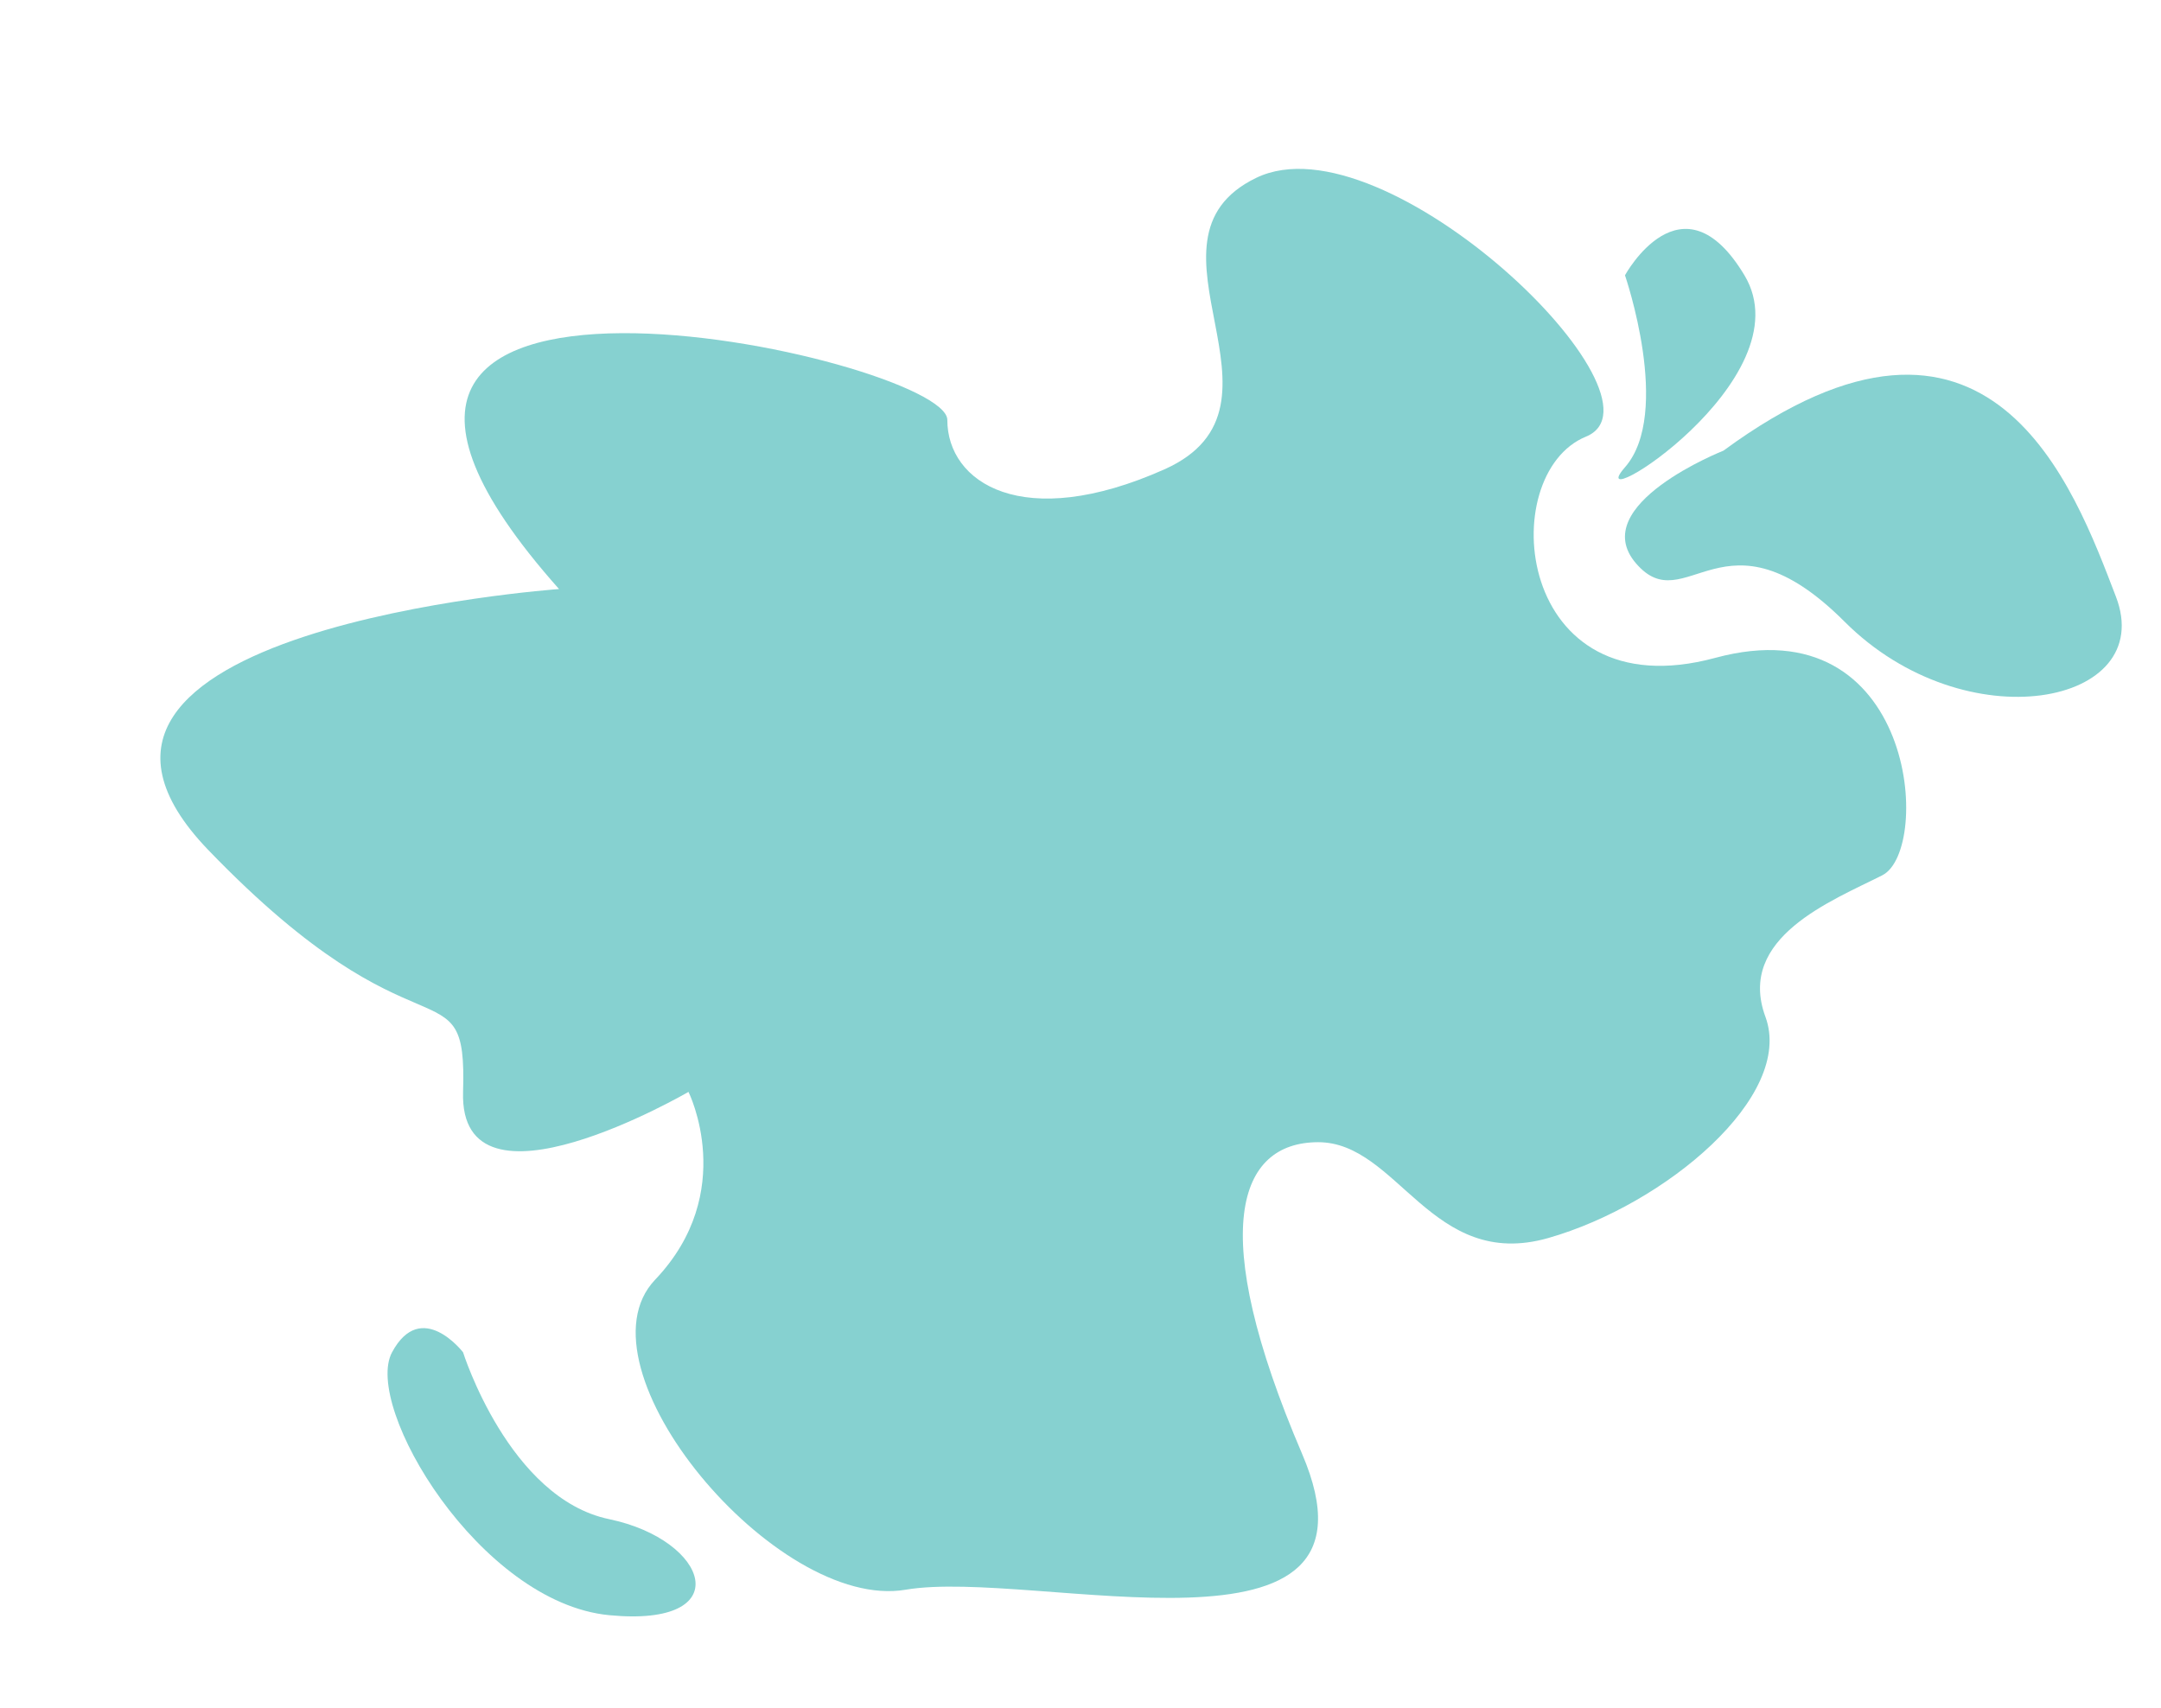 <?xml version="1.0" encoding="UTF-8"?>
<svg id="Layer_1" data-name="Layer 1" xmlns="http://www.w3.org/2000/svg" viewBox="0 0 400.82 316.74">
  <defs>
    <style>
      .cls-1 {
        fill: #86d1d0;
      }
    </style>
  </defs>
  <path class="cls-1" d="M103.69,109.26S-.83,116.71,38.66,157.69s48,20.07,47.23,44.84,41.81,0,41.81,0c0,0,9.29,18.58-6.19,34.84-15.48,16.26,22.45,61.58,46.45,57.5,24-4.08,91.35,16.37,73.55-25.21-17.81-41.58-11.89-57.77,2.96-57.8,14.85-.03,21.04,23.97,42.72,17.77,21.68-6.19,45.68-26.32,40.26-41.03-5.42-14.71,12.39-21.54,21.68-26.25,9.29-4.72,6.19-50.39-30.97-40.33-37.16,10.06-41.03-34.06-24-41.03,17.03-6.97-37.16-59.61-61.16-48-24,11.61,9.29,42.34-17.03,54.07-26.32,11.73-40.26,2.44-40.26-9.17S38.66,36.13,103.69,109.26Z"/>
  <path class="cls-1" d="M319.69,83.58s-25.55,10.06-16.26,20.9c9.29,10.84,16.26-11.61,38.71,10.84,22.45,22.45,58.06,15.48,50.32-4.65-7.74-20.13-23.23-63.48-72.77-27.1Z"/>
  <path class="cls-1" d="M301.4,51.06s8.8,25.55,0,35.61c-8.8,10.06,33.78-16.26,22.16-35.61-11.61-19.35-22.16,0-22.16,0Z"/>
  <path class="cls-1" d="M85.88,250.81s8.52,27.1,27.1,30.97c18.58,3.87,24,20.13,0,17.81-24-2.32-45.68-38.71-40.26-48.77s13.16,0,13.16,0Z"/>
</svg>